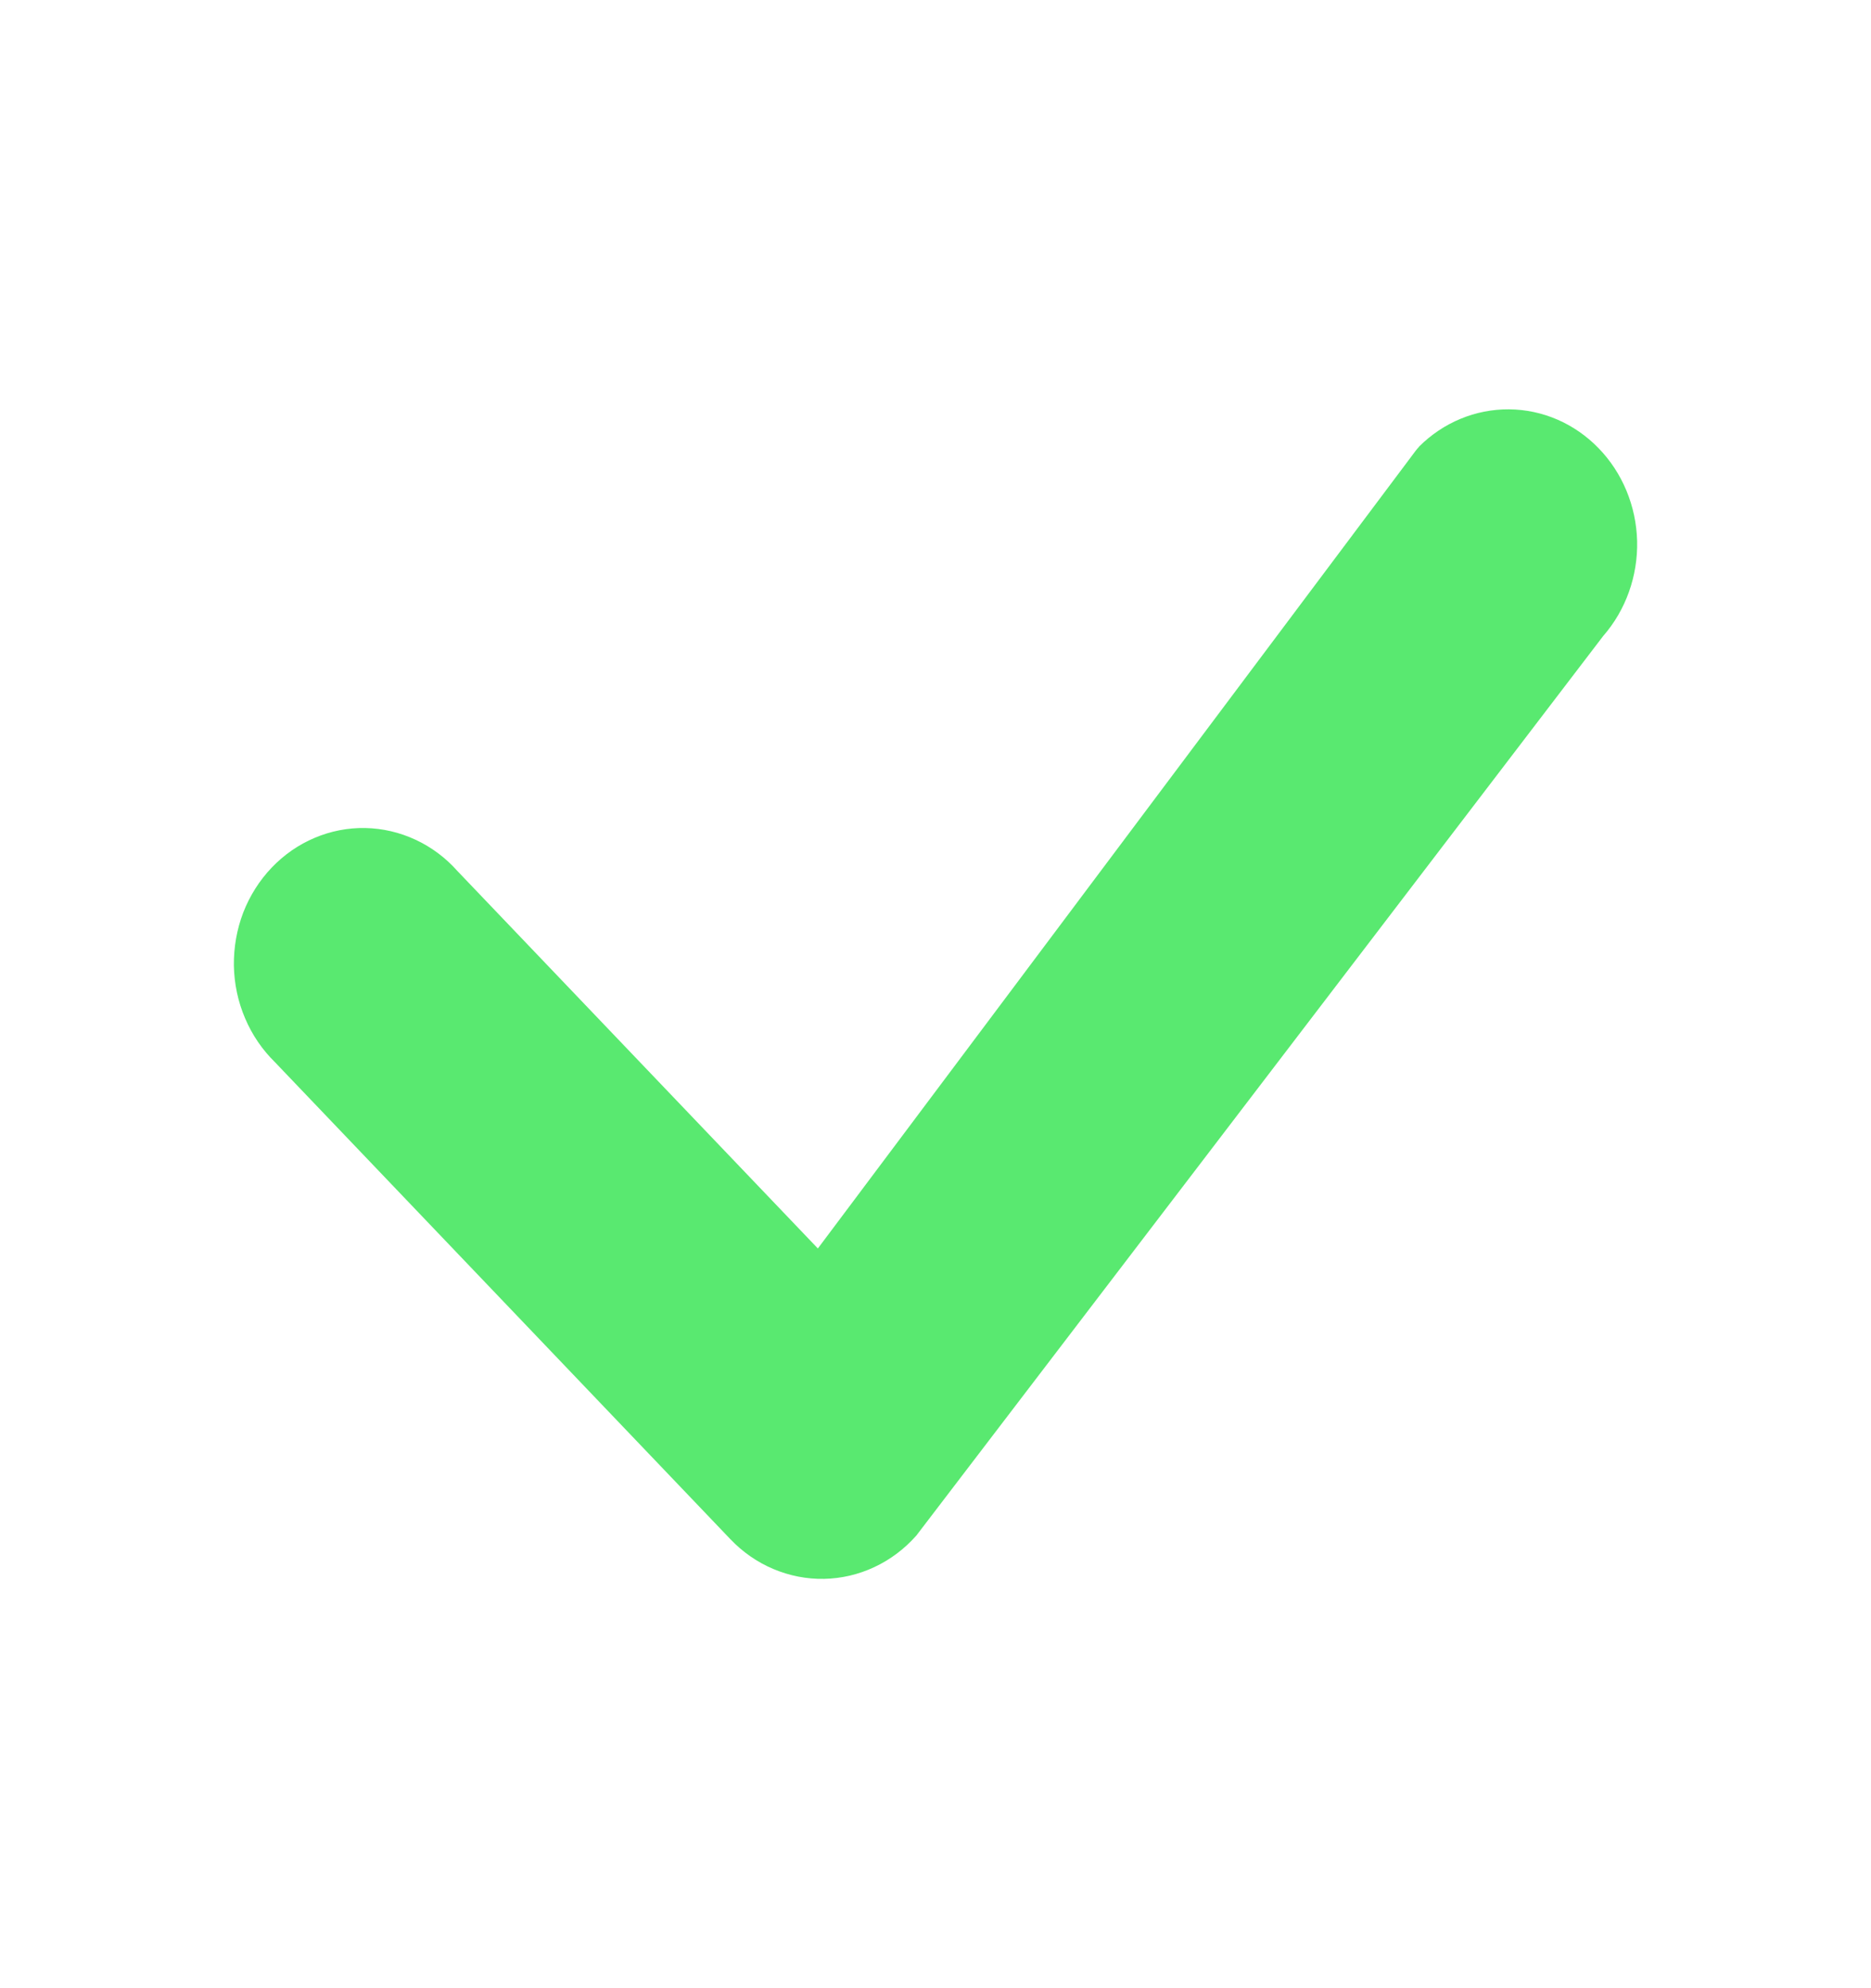 <svg width="16" height="17" viewBox="0 0 16 17" fill="none" xmlns="http://www.w3.org/2000/svg">
    <path d="M12.135 3.819C12.342 3.612 12.618 3.498 12.904 3.5C13.191 3.502 13.465 3.621 13.669 3.831C13.874 4.041 13.992 4.326 14 4.626C14.007 4.925 13.903 5.217 13.71 5.438L7.836 13.13C7.735 13.244 7.613 13.336 7.478 13.399C7.342 13.463 7.196 13.497 7.048 13.5C6.899 13.503 6.752 13.474 6.614 13.416C6.476 13.358 6.351 13.271 6.246 13.161L2.351 9.082C2.243 8.976 2.156 8.849 2.096 8.707C2.035 8.565 2.003 8.412 2 8.257C1.998 8.101 2.025 7.947 2.08 7.803C2.136 7.659 2.219 7.528 2.323 7.419C2.428 7.309 2.553 7.222 2.691 7.164C2.828 7.106 2.975 7.077 3.124 7.08C3.272 7.083 3.418 7.117 3.553 7.18C3.689 7.243 3.811 7.334 3.912 7.448L6.994 10.675L12.107 3.853C12.116 3.841 12.126 3.83 12.136 3.819H12.135Z"
          fill="#59E970"/>
</svg>
